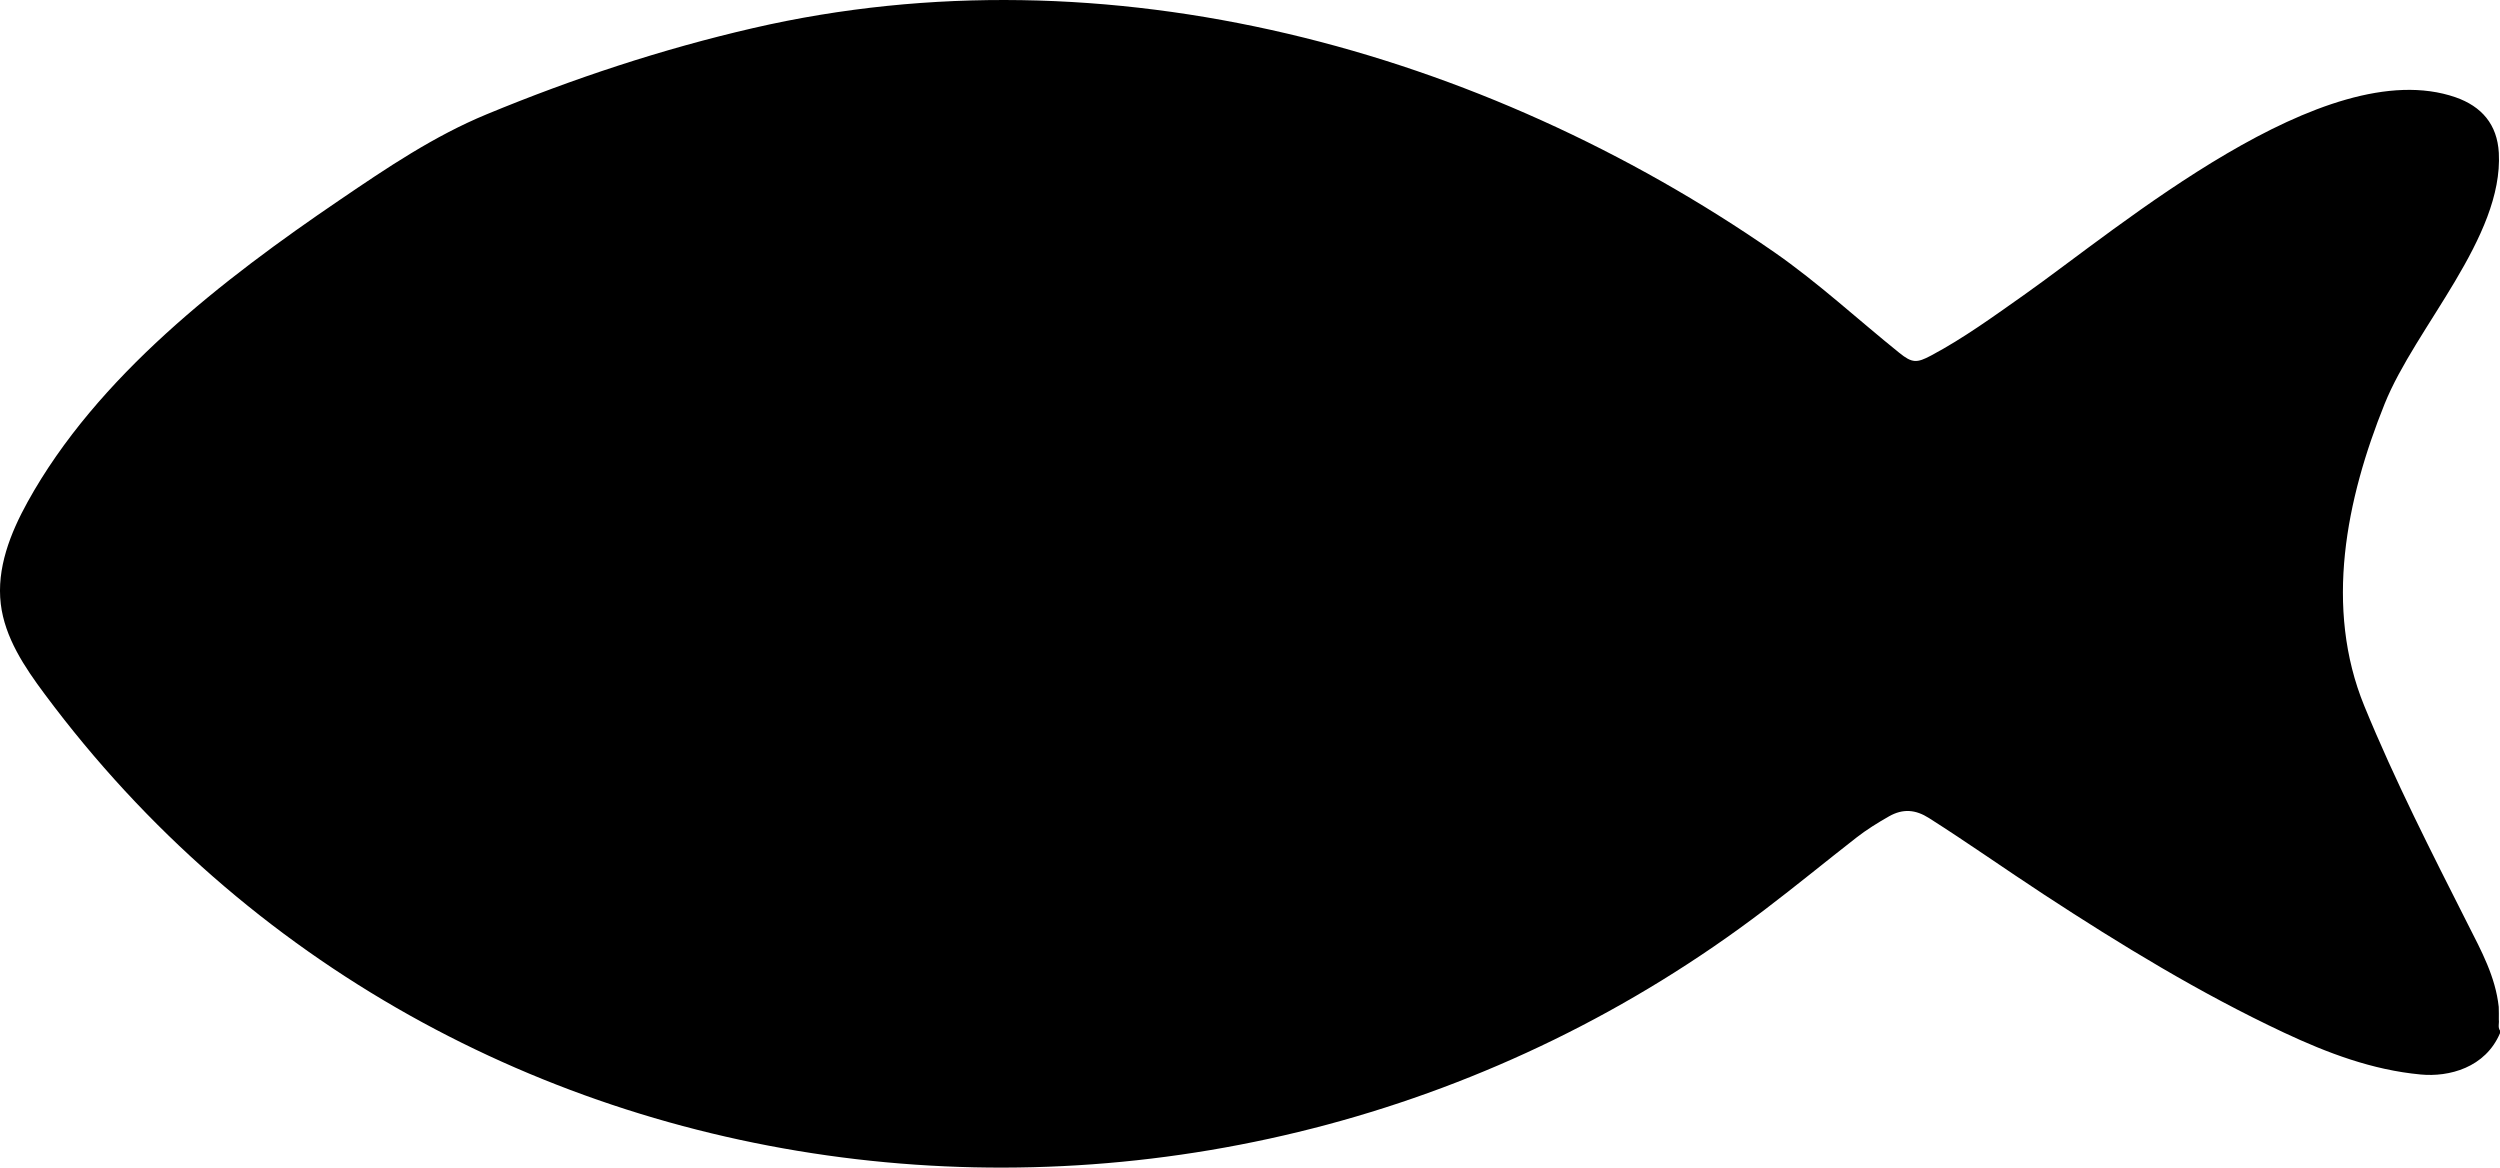 <?xml version="1.0" encoding="UTF-8"?>
<svg id="b" data-name="Layer 2" xmlns="http://www.w3.org/2000/svg" viewBox="0 0 255 119.1">
  <defs>
    <style>
      .d {
        fill: currentColor;
      }
    </style>
  </defs>
  <g id="c" data-name="Layer 1">
    <path class="d" d="m255,105.37v-.25c-.24-.34-.07-.73-.12-1.09,0-.44.01-.89-.01-1.33-.33-3.07-1.78-5.73-3.14-8.41-3.71-7.34-7.45-14.66-10.57-22.28-4.11-10.04-1.84-21.1,2.07-30.81,3.16-7.86,12.12-16.98,11.65-25.61-.16-2.9-1.75-4.74-4.42-5.67-13.37-4.62-34.19,13.24-44.02,20.17-3.08,2.17-6.12,4.39-9.46,6.17-1.46.78-1.94.79-3.25-.27-4.25-3.42-8.26-7.14-12.76-10.27C151.24,5.11,113.01-5.48,76.84,2.86c-9.32,2.15-18.35,5.14-27.18,8.79-5.4,2.23-10.21,5.48-15,8.74-11.91,8.09-24.77,18.01-31.84,30.8-1.77,3.2-3.18,6.79-2.74,10.42.41,3.42,2.42,6.43,4.48,9.19,41.34,55.61,120.89,63.55,175.44,21.99,3.16-2.4,6.23-4.92,9.36-7.36,1.04-.81,2.17-1.51,3.33-2.17,1.42-.8,2.7-.69,4.08.19,3.95,2.51,7.77,5.21,11.68,7.77,7.9,5.17,15.96,10.09,24.52,14.11,4.44,2.08,9,3.81,13.95,4.27,2.86.27,6.59-.68,8.09-4.24Z"/>
  </g>
</svg>